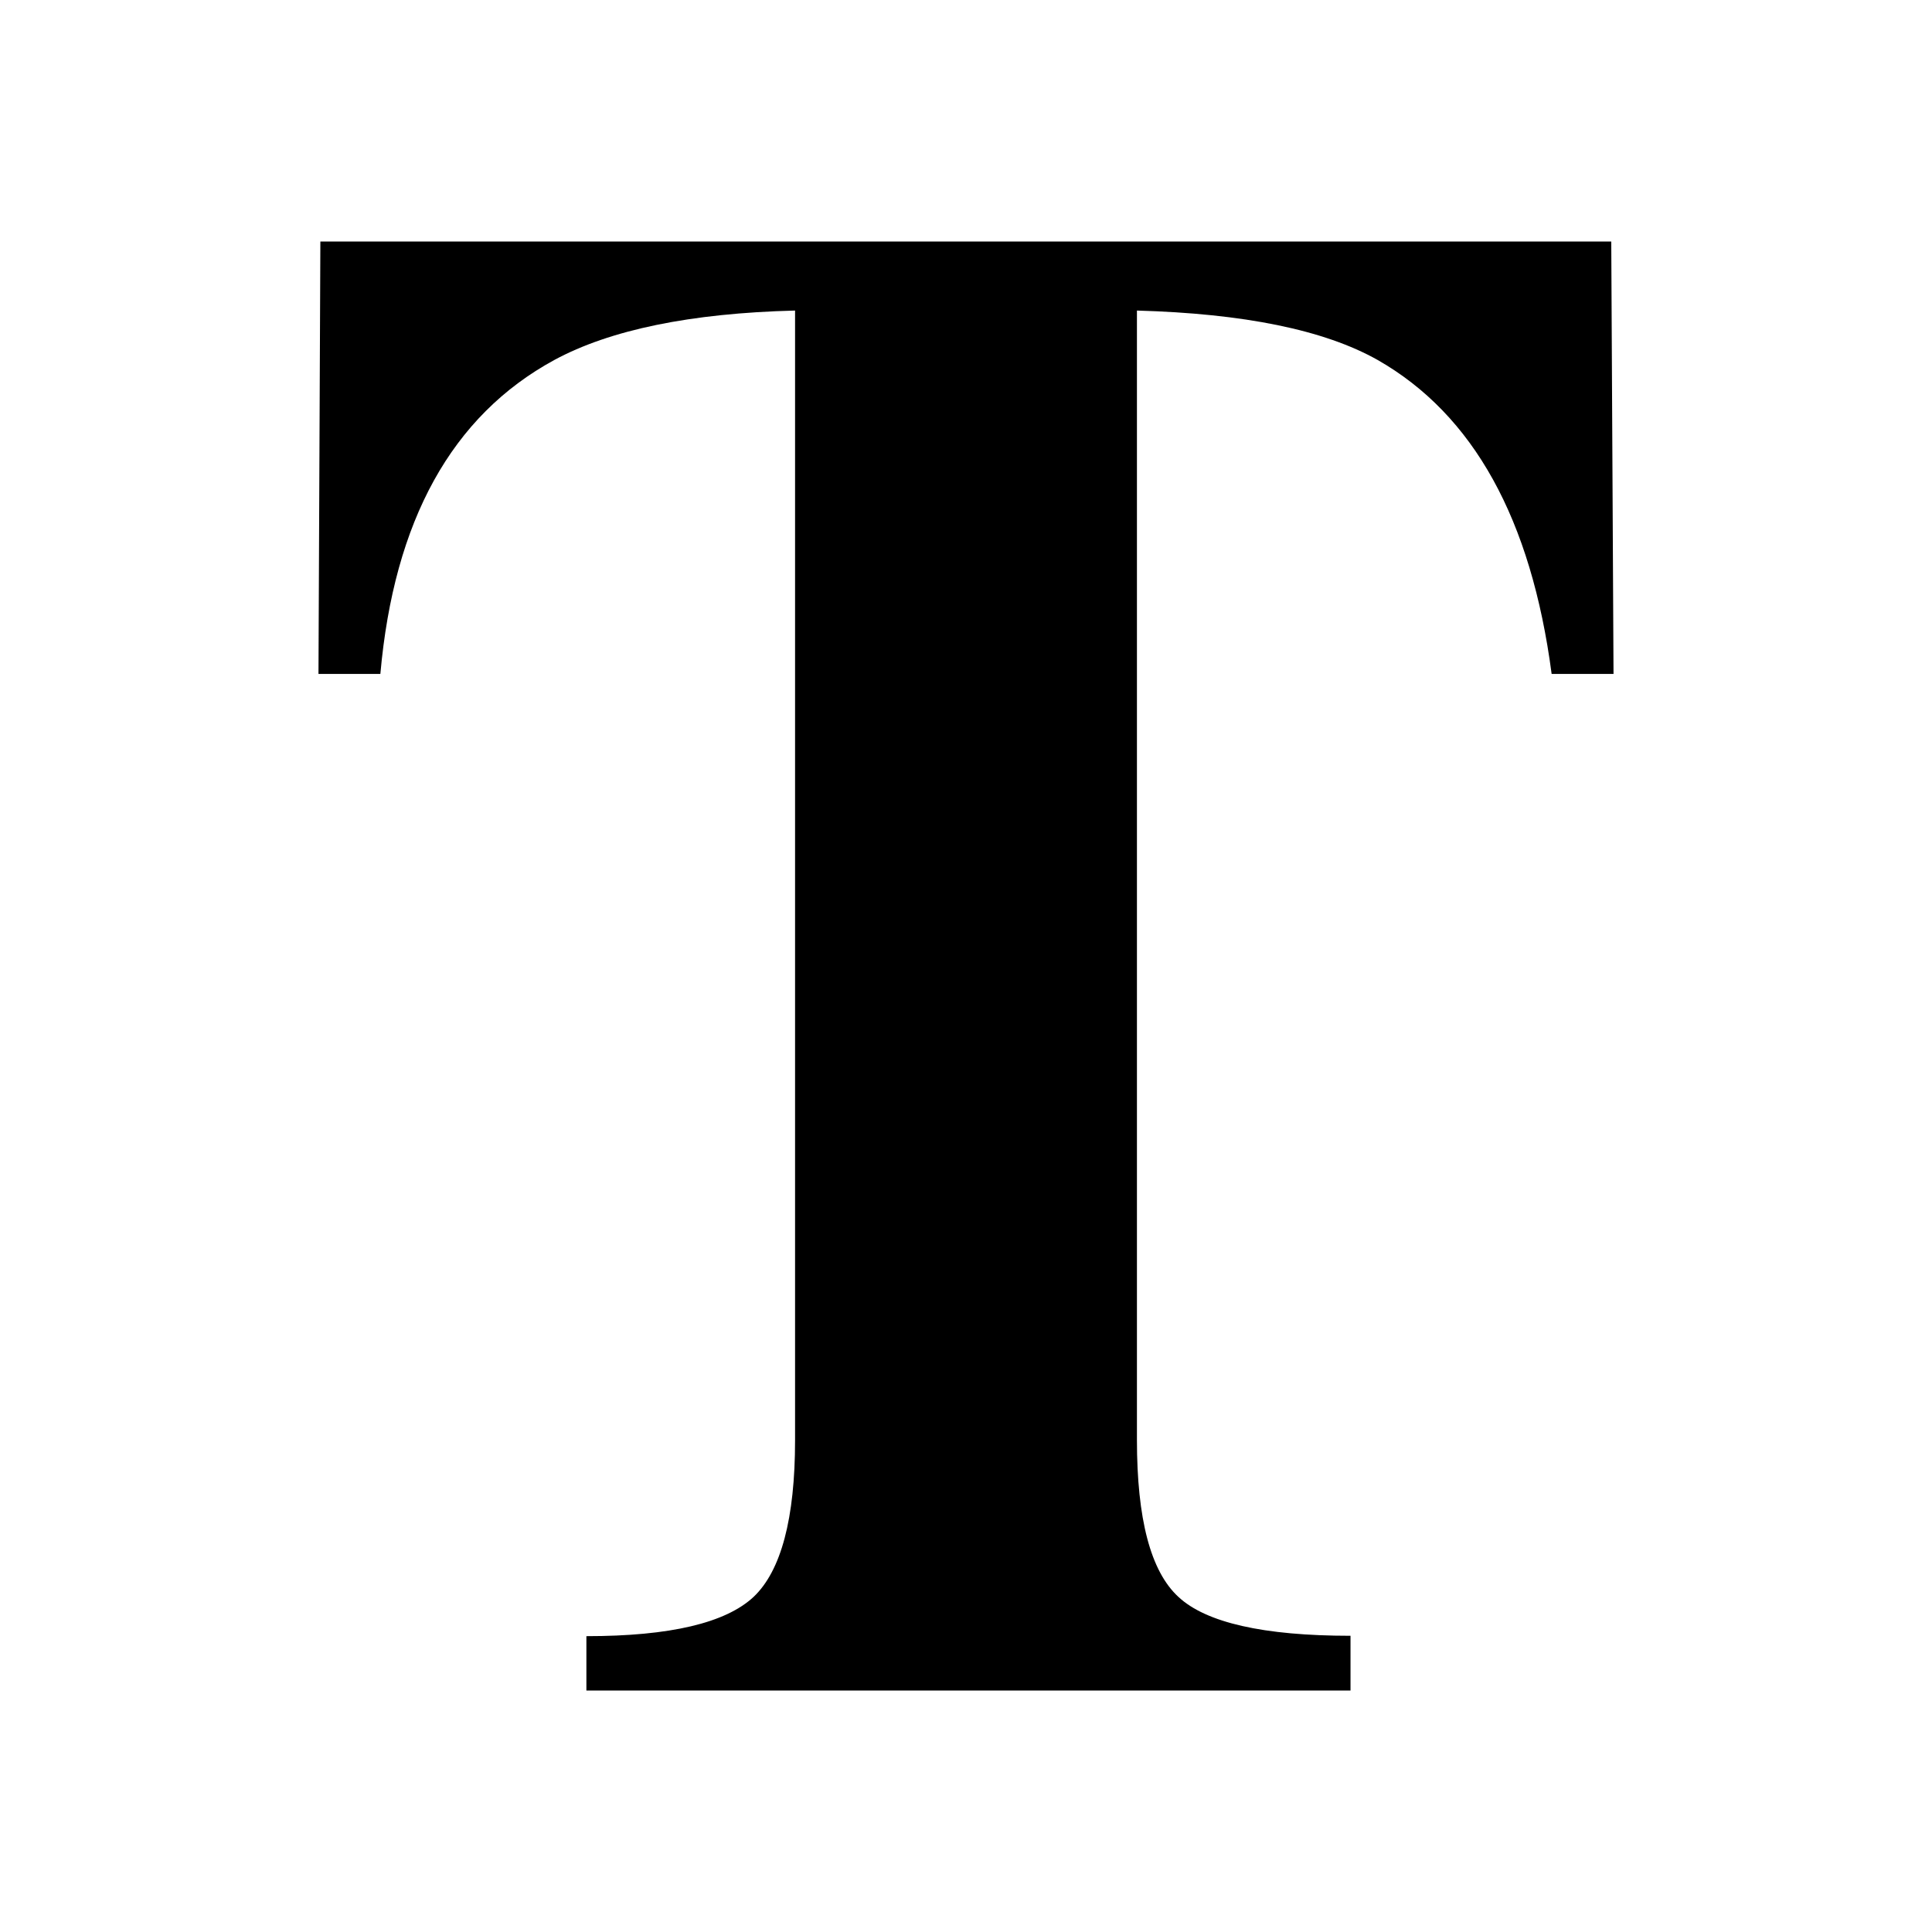 <?xml version="1.0" encoding="utf-8"?>
<svg version="1.1" id="Layer_1" xmlns="http://www.w3.org/2000/svg" xmlns:xlink="http://www.w3.org/1999/xlink" x="0px" y="0px"
	 viewBox="0 0 512 512" enable-background="new 0 0 512 512" xml:space="preserve">
<g>
	<path d="M84.9,64h342.1l0.6,114.6h-16.4c-5.4-41-20.7-68.7-46.1-83.2c-14.2-8-35.5-12.3-63.8-13.1v299.3c0,20.9,3.6,34.8,11,41.6
		c7.3,6.8,22.5,10.3,45.6,10.3V448H155.4v-14.4c22.2,0,36.9-3.5,44.3-10.4c7.3-6.9,11-20.8,11-41.5V82.3c-27.7,0.7-49,5.1-63.8,13.1
		c-27.2,14.8-42.5,42.6-46.1,83.2H84.4L84.9,64z"/>
</g>
</svg>
